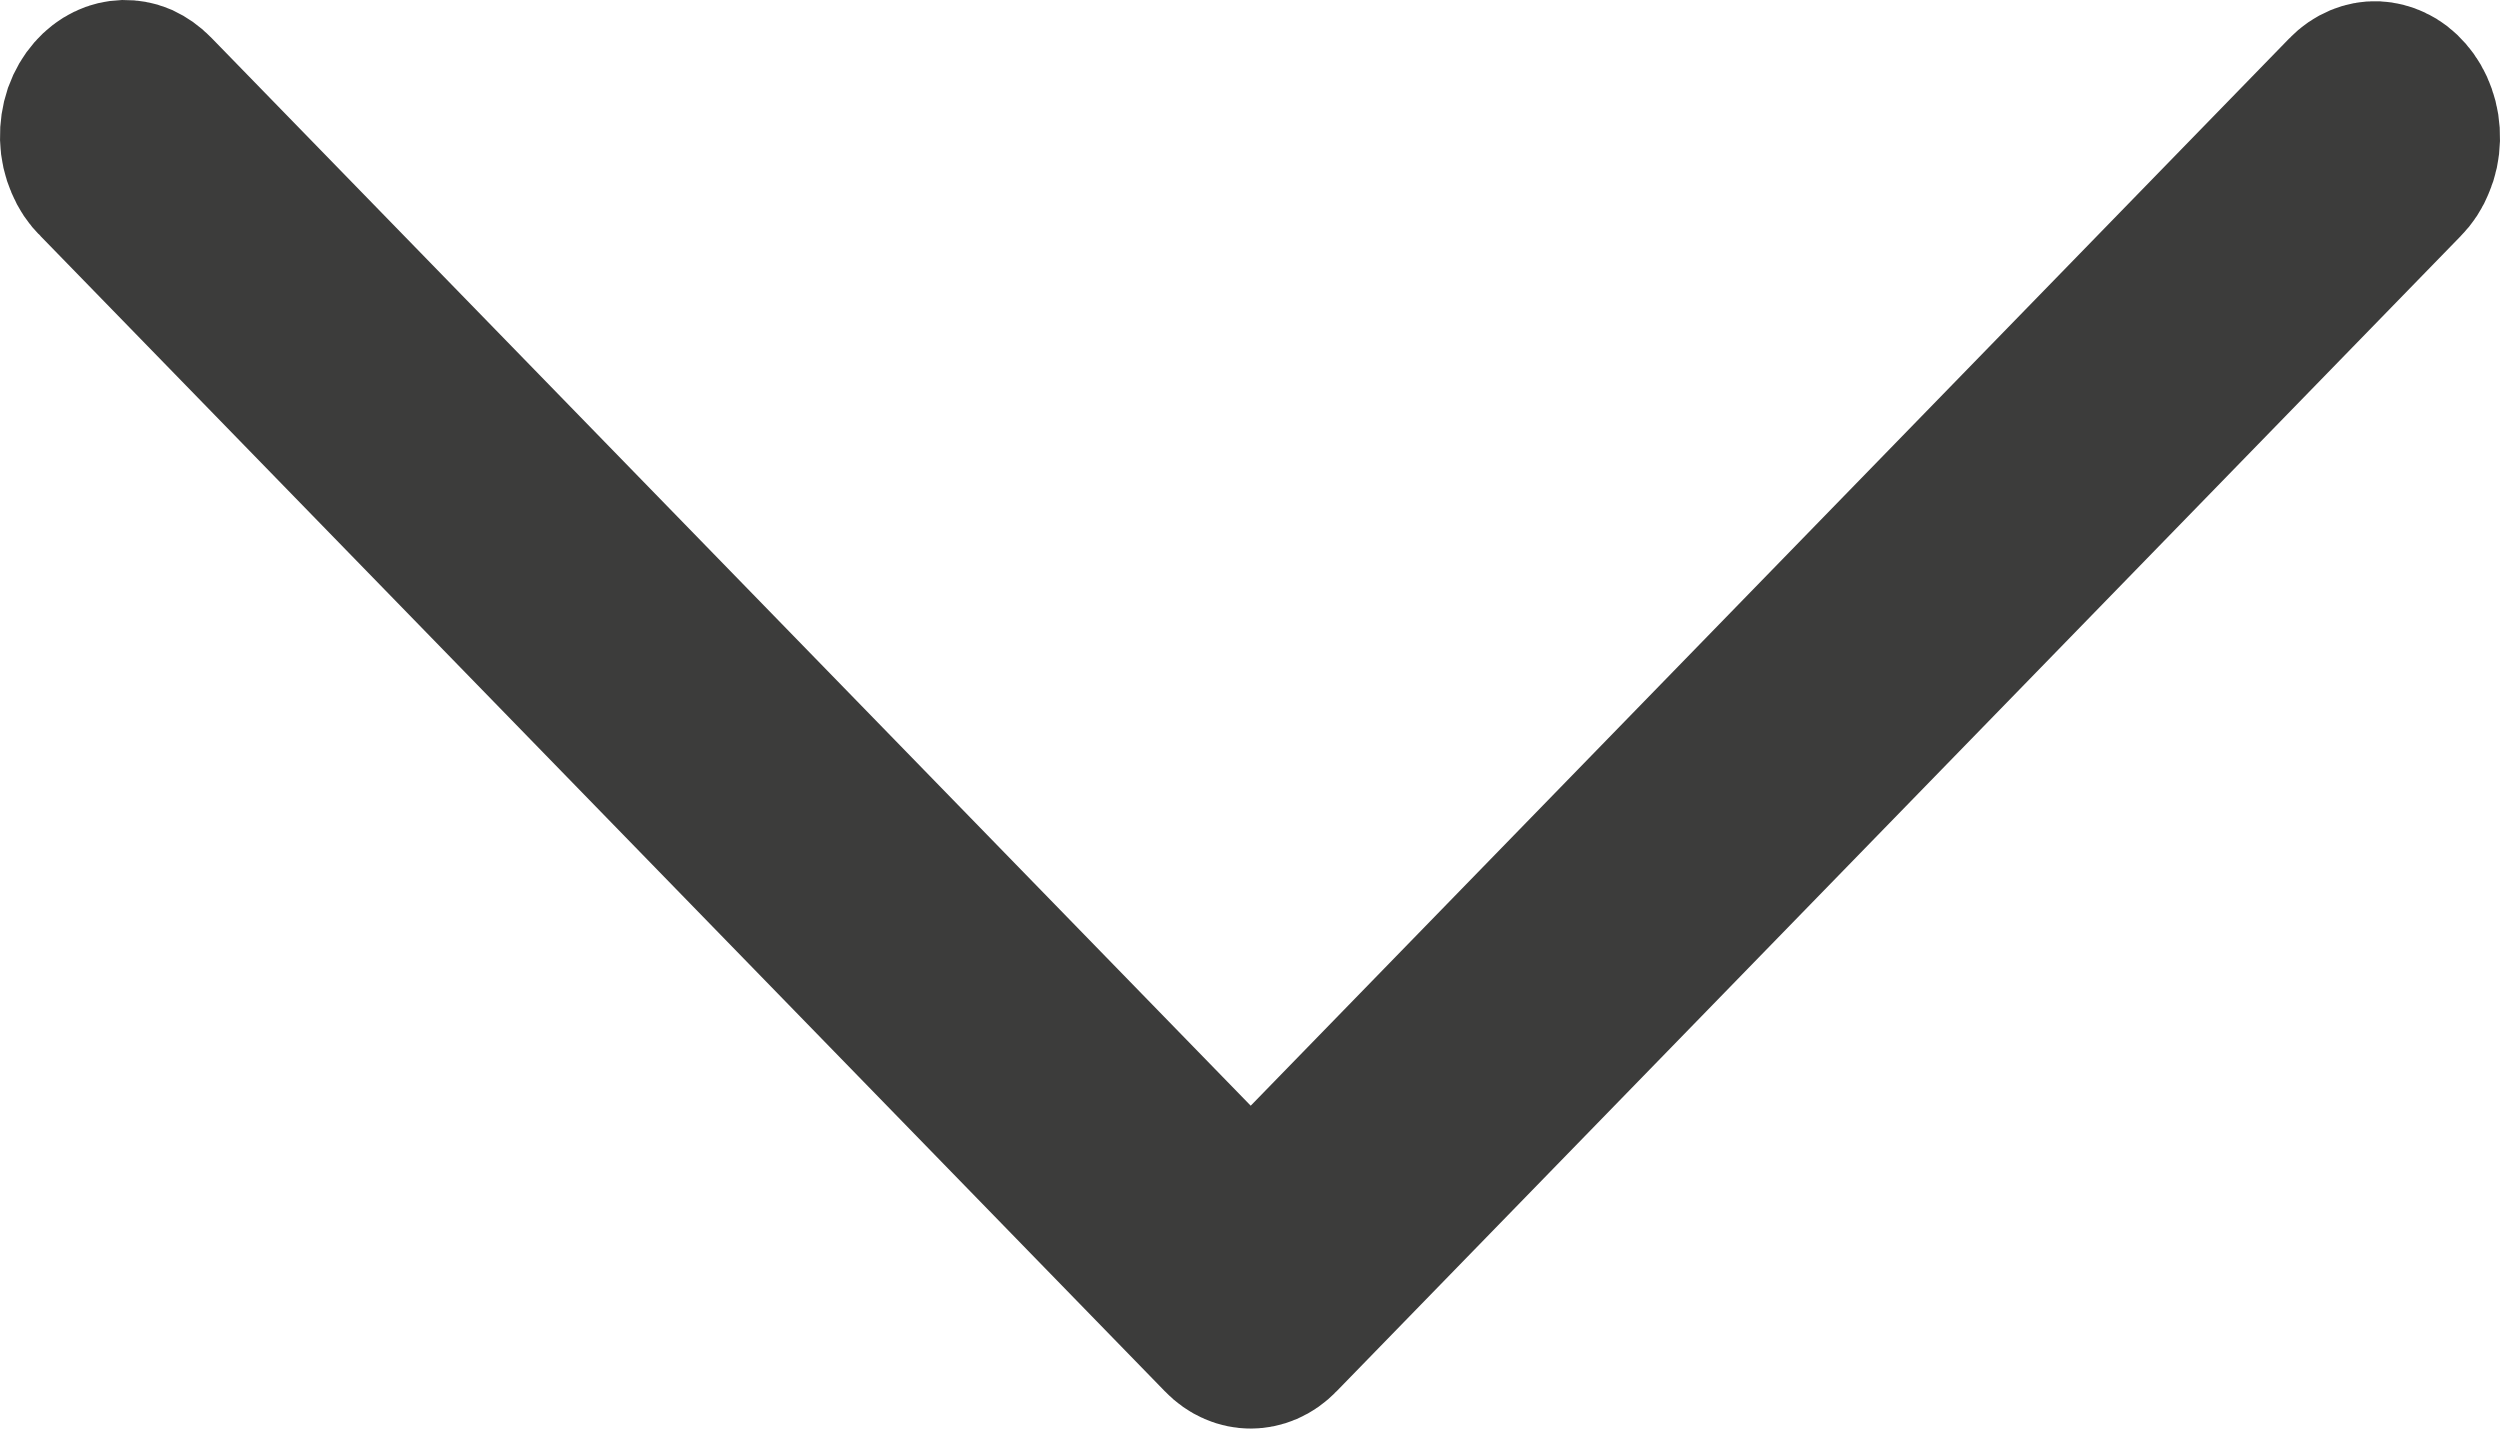 <svg data-v-c68a35dd="" xmlns="http://www.w3.org/2000/svg" width="14" height="8" viewBox="0 0 14 8" fill="none"><path data-v-c68a35dd="" d="M13.178 0.564L13.178 0.564C13.199 0.542 13.221 0.528 13.242 0.519C13.264 0.51 13.285 0.506 13.305 0.507C13.325 0.508 13.346 0.513 13.367 0.523C13.389 0.533 13.411 0.55 13.431 0.573C13.452 0.597 13.47 0.627 13.482 0.662C13.495 0.698 13.501 0.737 13.5 0.777C13.499 0.817 13.491 0.855 13.476 0.889C13.463 0.923 13.444 0.951 13.422 0.973C13.422 0.973 13.422 0.973 13.422 0.973L7.126 7.443L7.126 7.443C7.086 7.485 7.041 7.5 7.004 7.5C6.967 7.5 6.922 7.485 6.882 7.443L6.882 7.443L0.585 0.973L0.585 0.973L0.58 0.968C0.558 0.947 0.539 0.919 0.525 0.885C0.51 0.851 0.501 0.812 0.5 0.772C0.499 0.732 0.505 0.692 0.517 0.656C0.53 0.62 0.548 0.59 0.569 0.566C0.589 0.543 0.612 0.526 0.633 0.516C0.655 0.505 0.676 0.501 0.696 0.5C0.716 0.5 0.738 0.503 0.759 0.512C0.78 0.522 0.803 0.537 0.824 0.559L0.824 0.559L0.829 0.564L6.646 6.541L7.004 6.909L7.362 6.541L13.178 0.564Z" stroke="#3C3C3B"></path></svg>